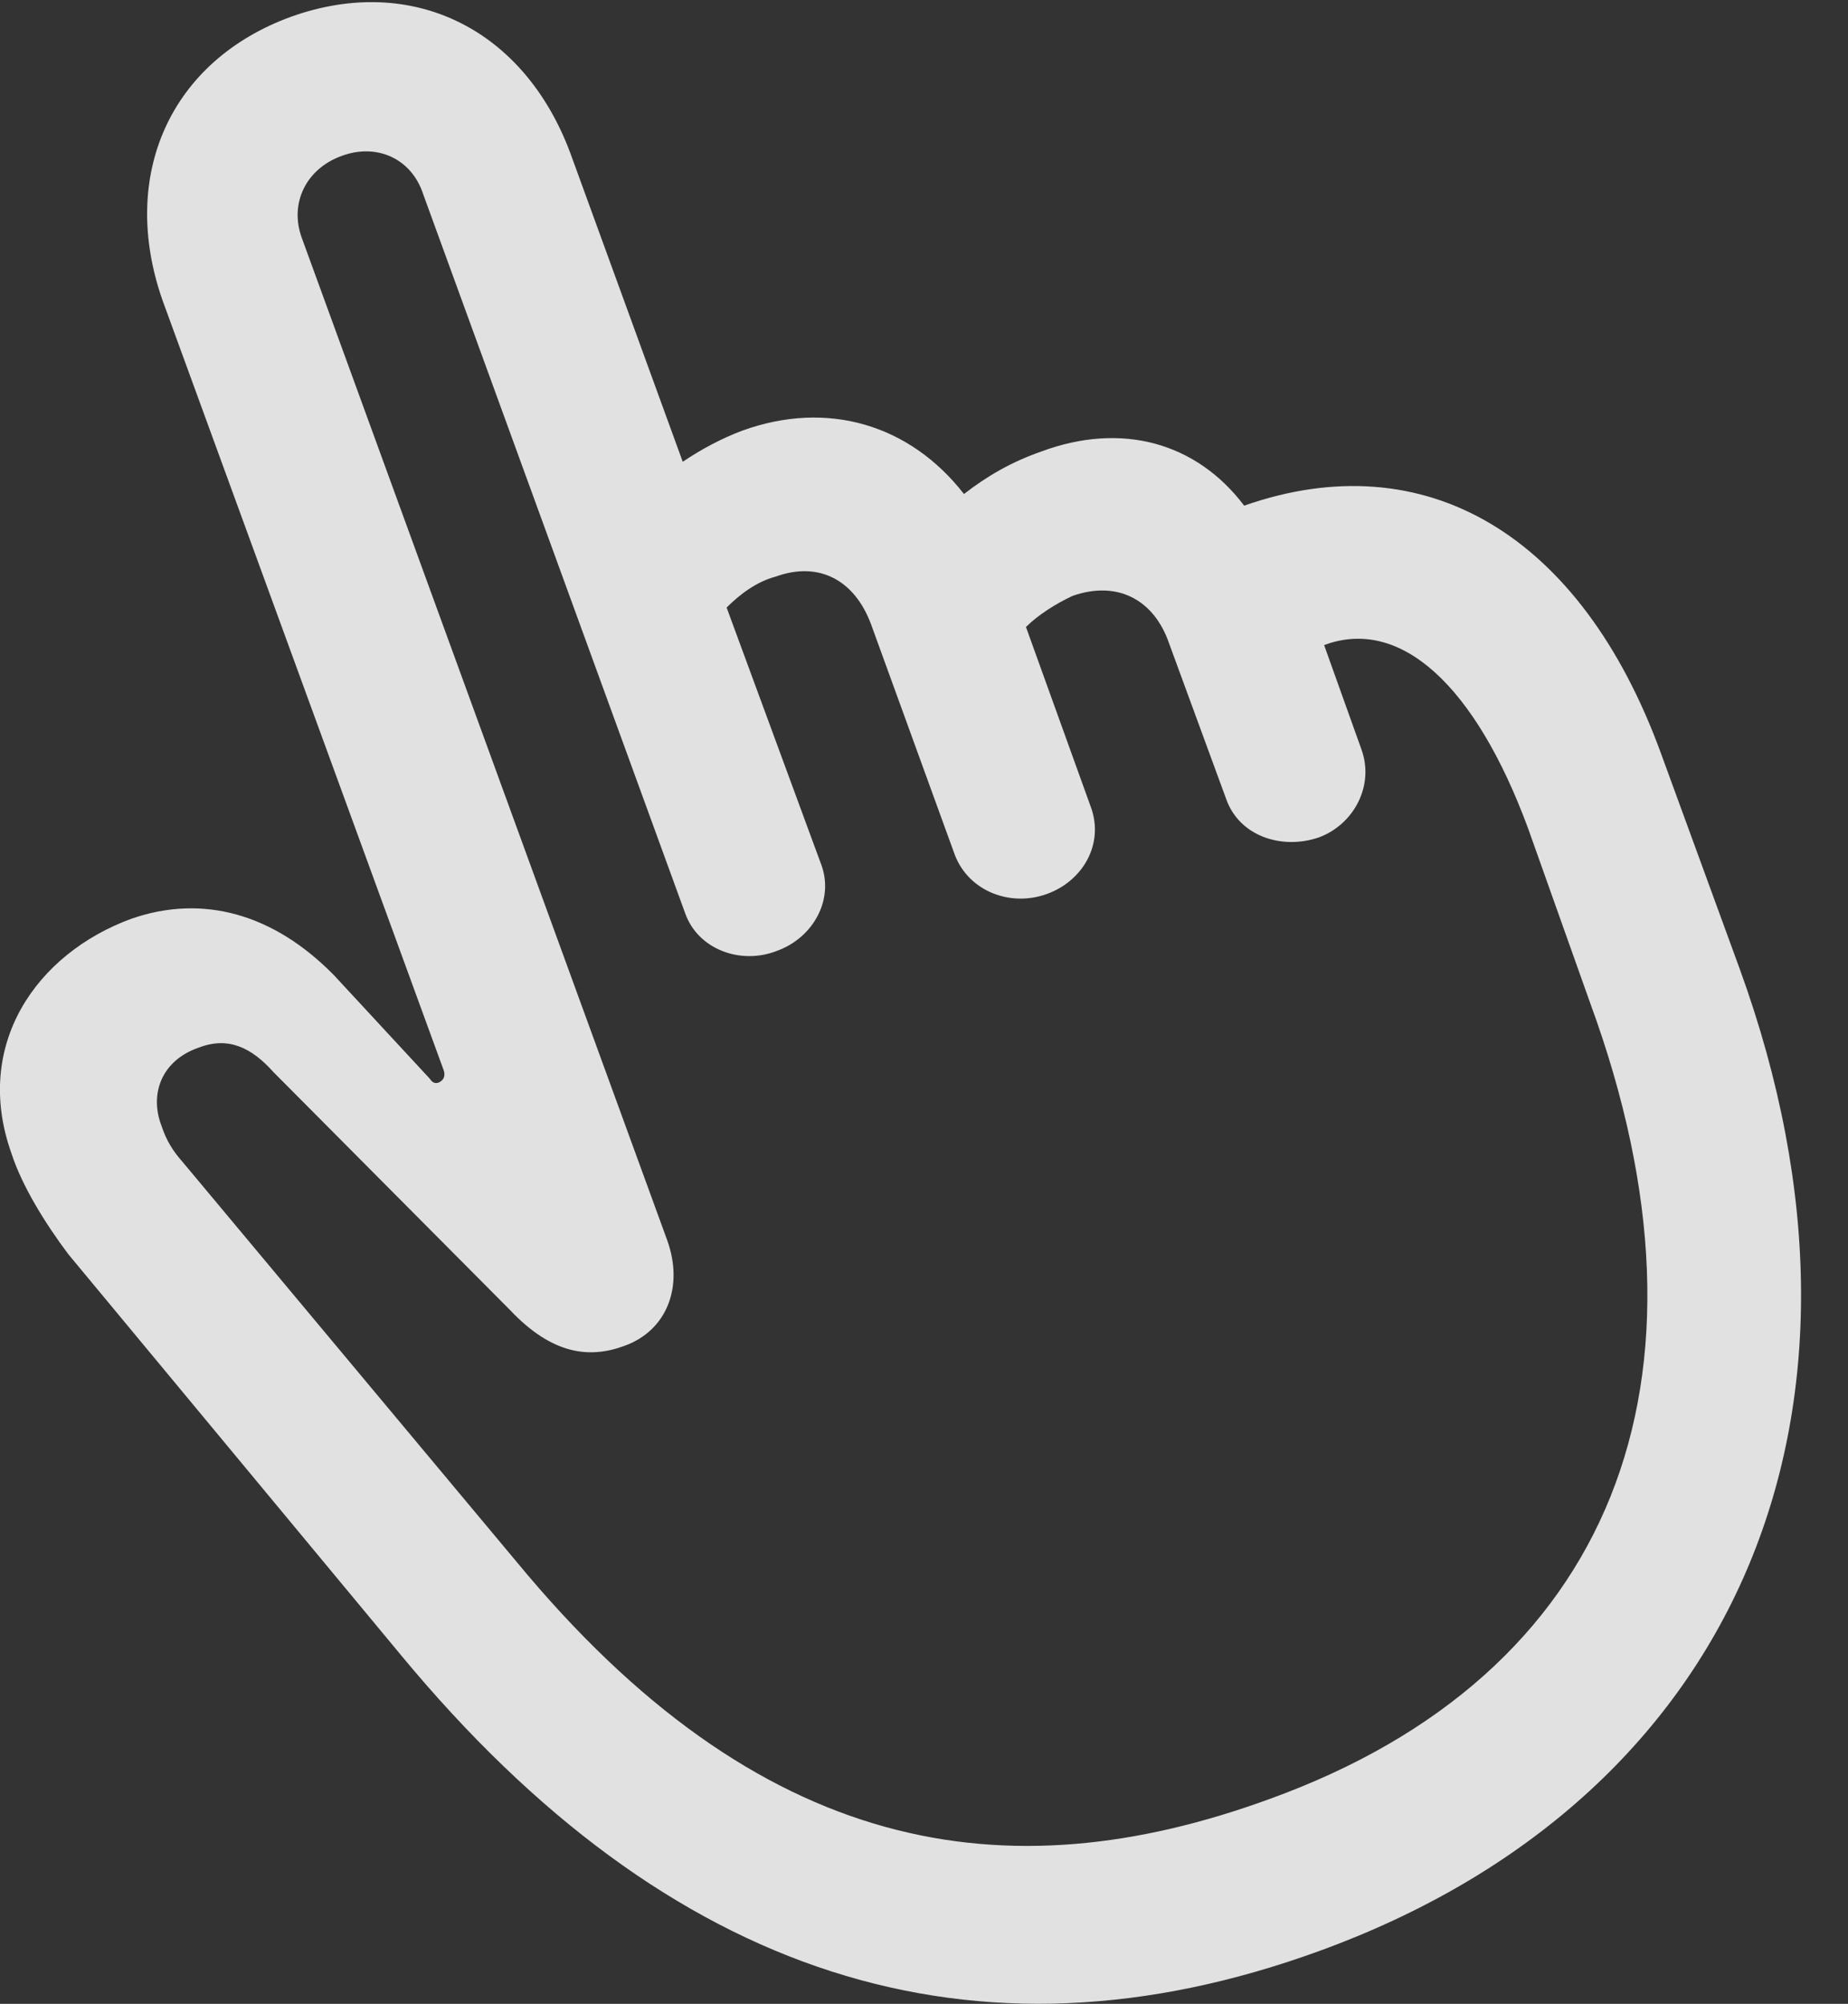 <?xml version="1.0" encoding="UTF-8"?>
<!--Generator: Apple Native CoreSVG 326-->
<!DOCTYPE svg
PUBLIC "-//W3C//DTD SVG 1.1//EN"
       "http://www.w3.org/Graphics/SVG/1.1/DTD/svg11.dtd">
<svg version="1.1" xmlns="http://www.w3.org/2000/svg" xmlns:xlink="http://www.w3.org/1999/xlink" viewBox="0 0 13.983 15.162">
 <rect x="0" y="0" width="13.983" height="15.162" fill="#333333" stroke="none"/>
 <g>
  <rect height="15.162" opacity="0" width="13.983" x="0" y="0"/>
  <path d="M9.98 14.763C13.125 13.621 14.394 10.72 13.164 7.332L12.568 5.701C11.963 4.041 10.781 3.347 9.414 3.826C9.052 3.347 8.486 3.191 7.88 3.416C7.656 3.494 7.47 3.601 7.294 3.738C6.884 3.211 6.259 3.025 5.615 3.259C5.459 3.318 5.312 3.396 5.166 3.494L4.316 1.16C3.964 0.213 3.115-0.198 2.207 0.125C1.289 0.457 0.898 1.326 1.23 2.273L3.359 8.103C3.369 8.142 3.359 8.172 3.32 8.191C3.291 8.201 3.271 8.191 3.252 8.162L2.529 7.381C2.07 6.912 1.533 6.765 0.996 6.951C0.273 7.215-0.206 7.908 0.087 8.728C0.166 8.972 0.341 9.256 0.517 9.49L3.037 12.527C5.058 14.968 7.373 15.711 9.98 14.763ZM9.609 13.611C7.607 14.343 5.742 14.041 3.906 11.814L1.386 8.797C1.308 8.709 1.259 8.631 1.22 8.513C1.132 8.279 1.22 8.025 1.503 7.927C1.728 7.84 1.904 7.927 2.07 8.113L3.857 9.91C4.179 10.252 4.462 10.281 4.726 10.183C5.048 10.066 5.175 9.734 5.048 9.383L2.285 1.804C2.187 1.541 2.314 1.277 2.587 1.179C2.851 1.082 3.115 1.199 3.203 1.472L5.185 6.912C5.283 7.185 5.605 7.302 5.878 7.195C6.152 7.097 6.318 6.804 6.21 6.531L5.498 4.597C5.595 4.5 5.722 4.402 5.869 4.363C6.191 4.246 6.464 4.383 6.591 4.724L7.226 6.472C7.334 6.746 7.646 6.863 7.919 6.765C8.193 6.668 8.359 6.384 8.252 6.101L7.763 4.744C7.851 4.656 7.988 4.568 8.115 4.509C8.447 4.392 8.73 4.529 8.847 4.871L9.277 6.043C9.375 6.326 9.697 6.433 9.98 6.336C10.244 6.238 10.4 5.945 10.302 5.672L10.019 4.881C10.595 4.666 11.162 5.183 11.562 6.267L12.031 7.586C13.085 10.457 12.197 12.674 9.609 13.611Z" fill="white" fill-opacity="0.85"/>
 </g>
</svg>
